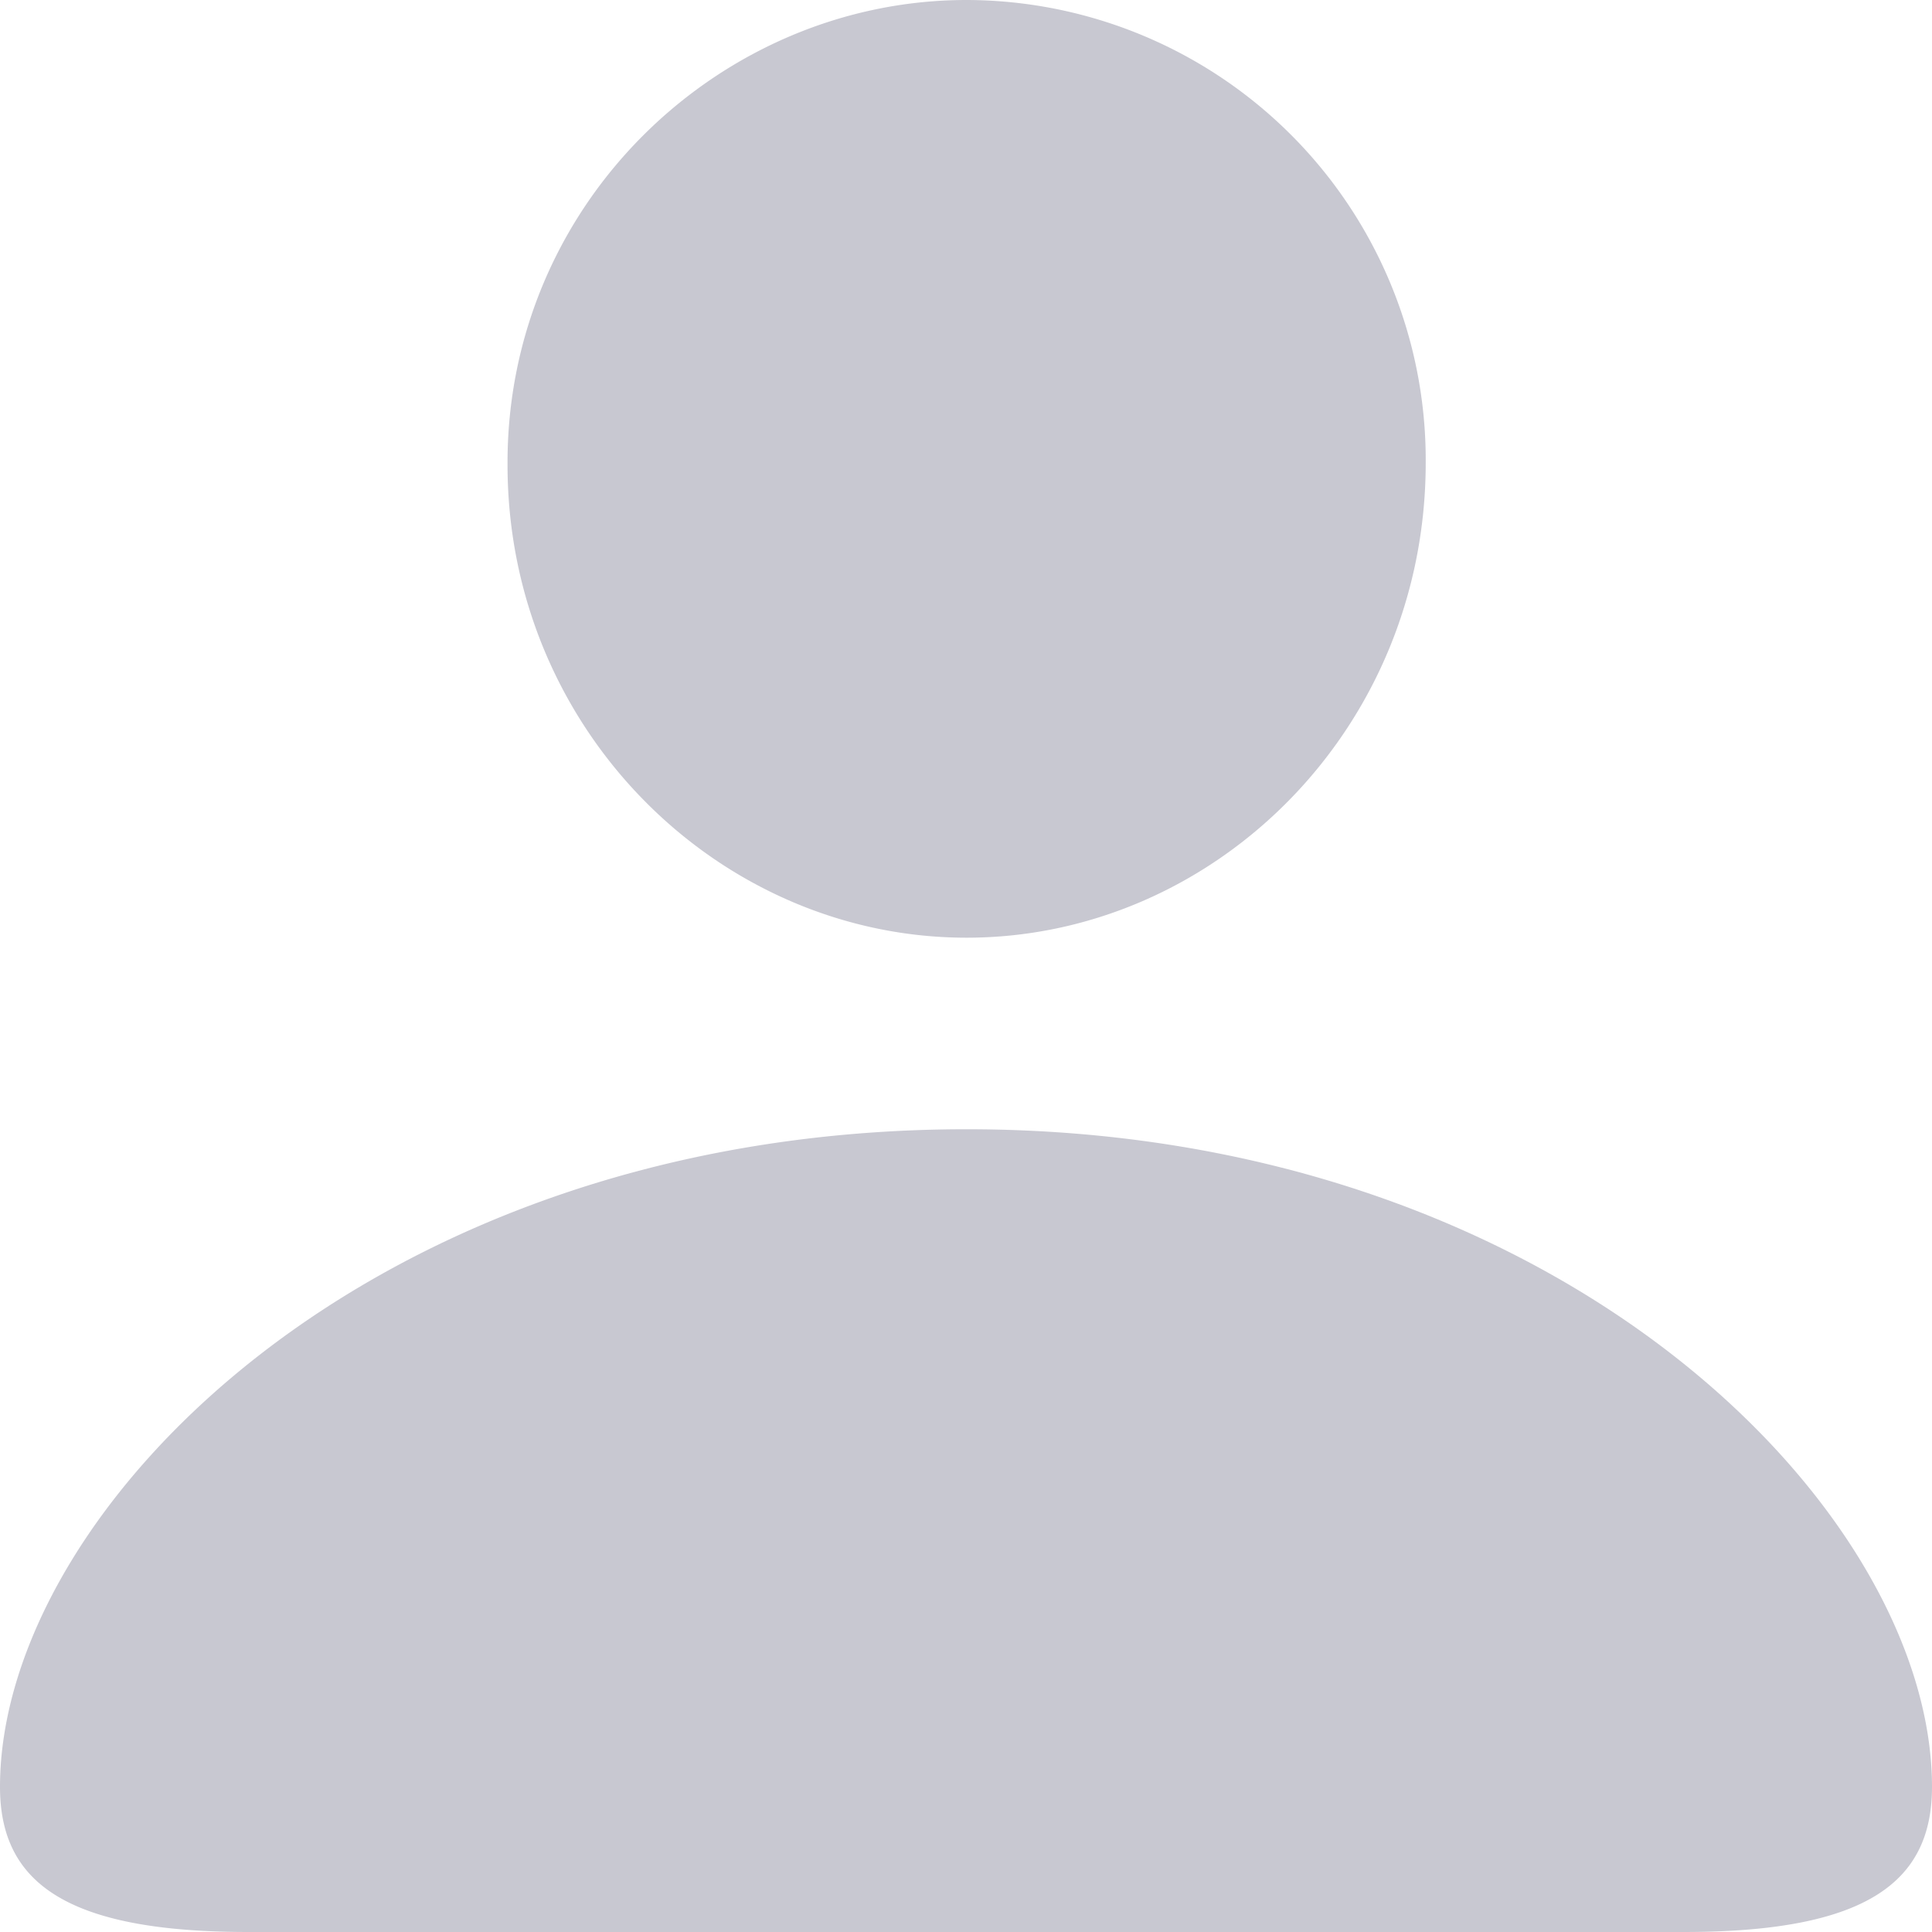 <svg xmlns="http://www.w3.org/2000/svg" width="20" height="20" fill="none"><path fill="#C8C8D1" fill-rule="evenodd" d="M14.759 4.789c0 2.77-2.195 4.918-4.753 4.918-2.558 0-4.752-2.148-4.752-4.895C5.241 2.101 7.461 0 10.006 0a4.763 4.763 0 0 1 4.753 4.789ZM0 18.498C0 19.484.677 20 2.57 20h14.86c1.893 0 2.57-.516 2.57-1.502 0-2.864-3.85-6.808-9.994-6.808C3.85 11.69 0 15.634 0 18.498Z" clip-rule="evenodd"/></svg>